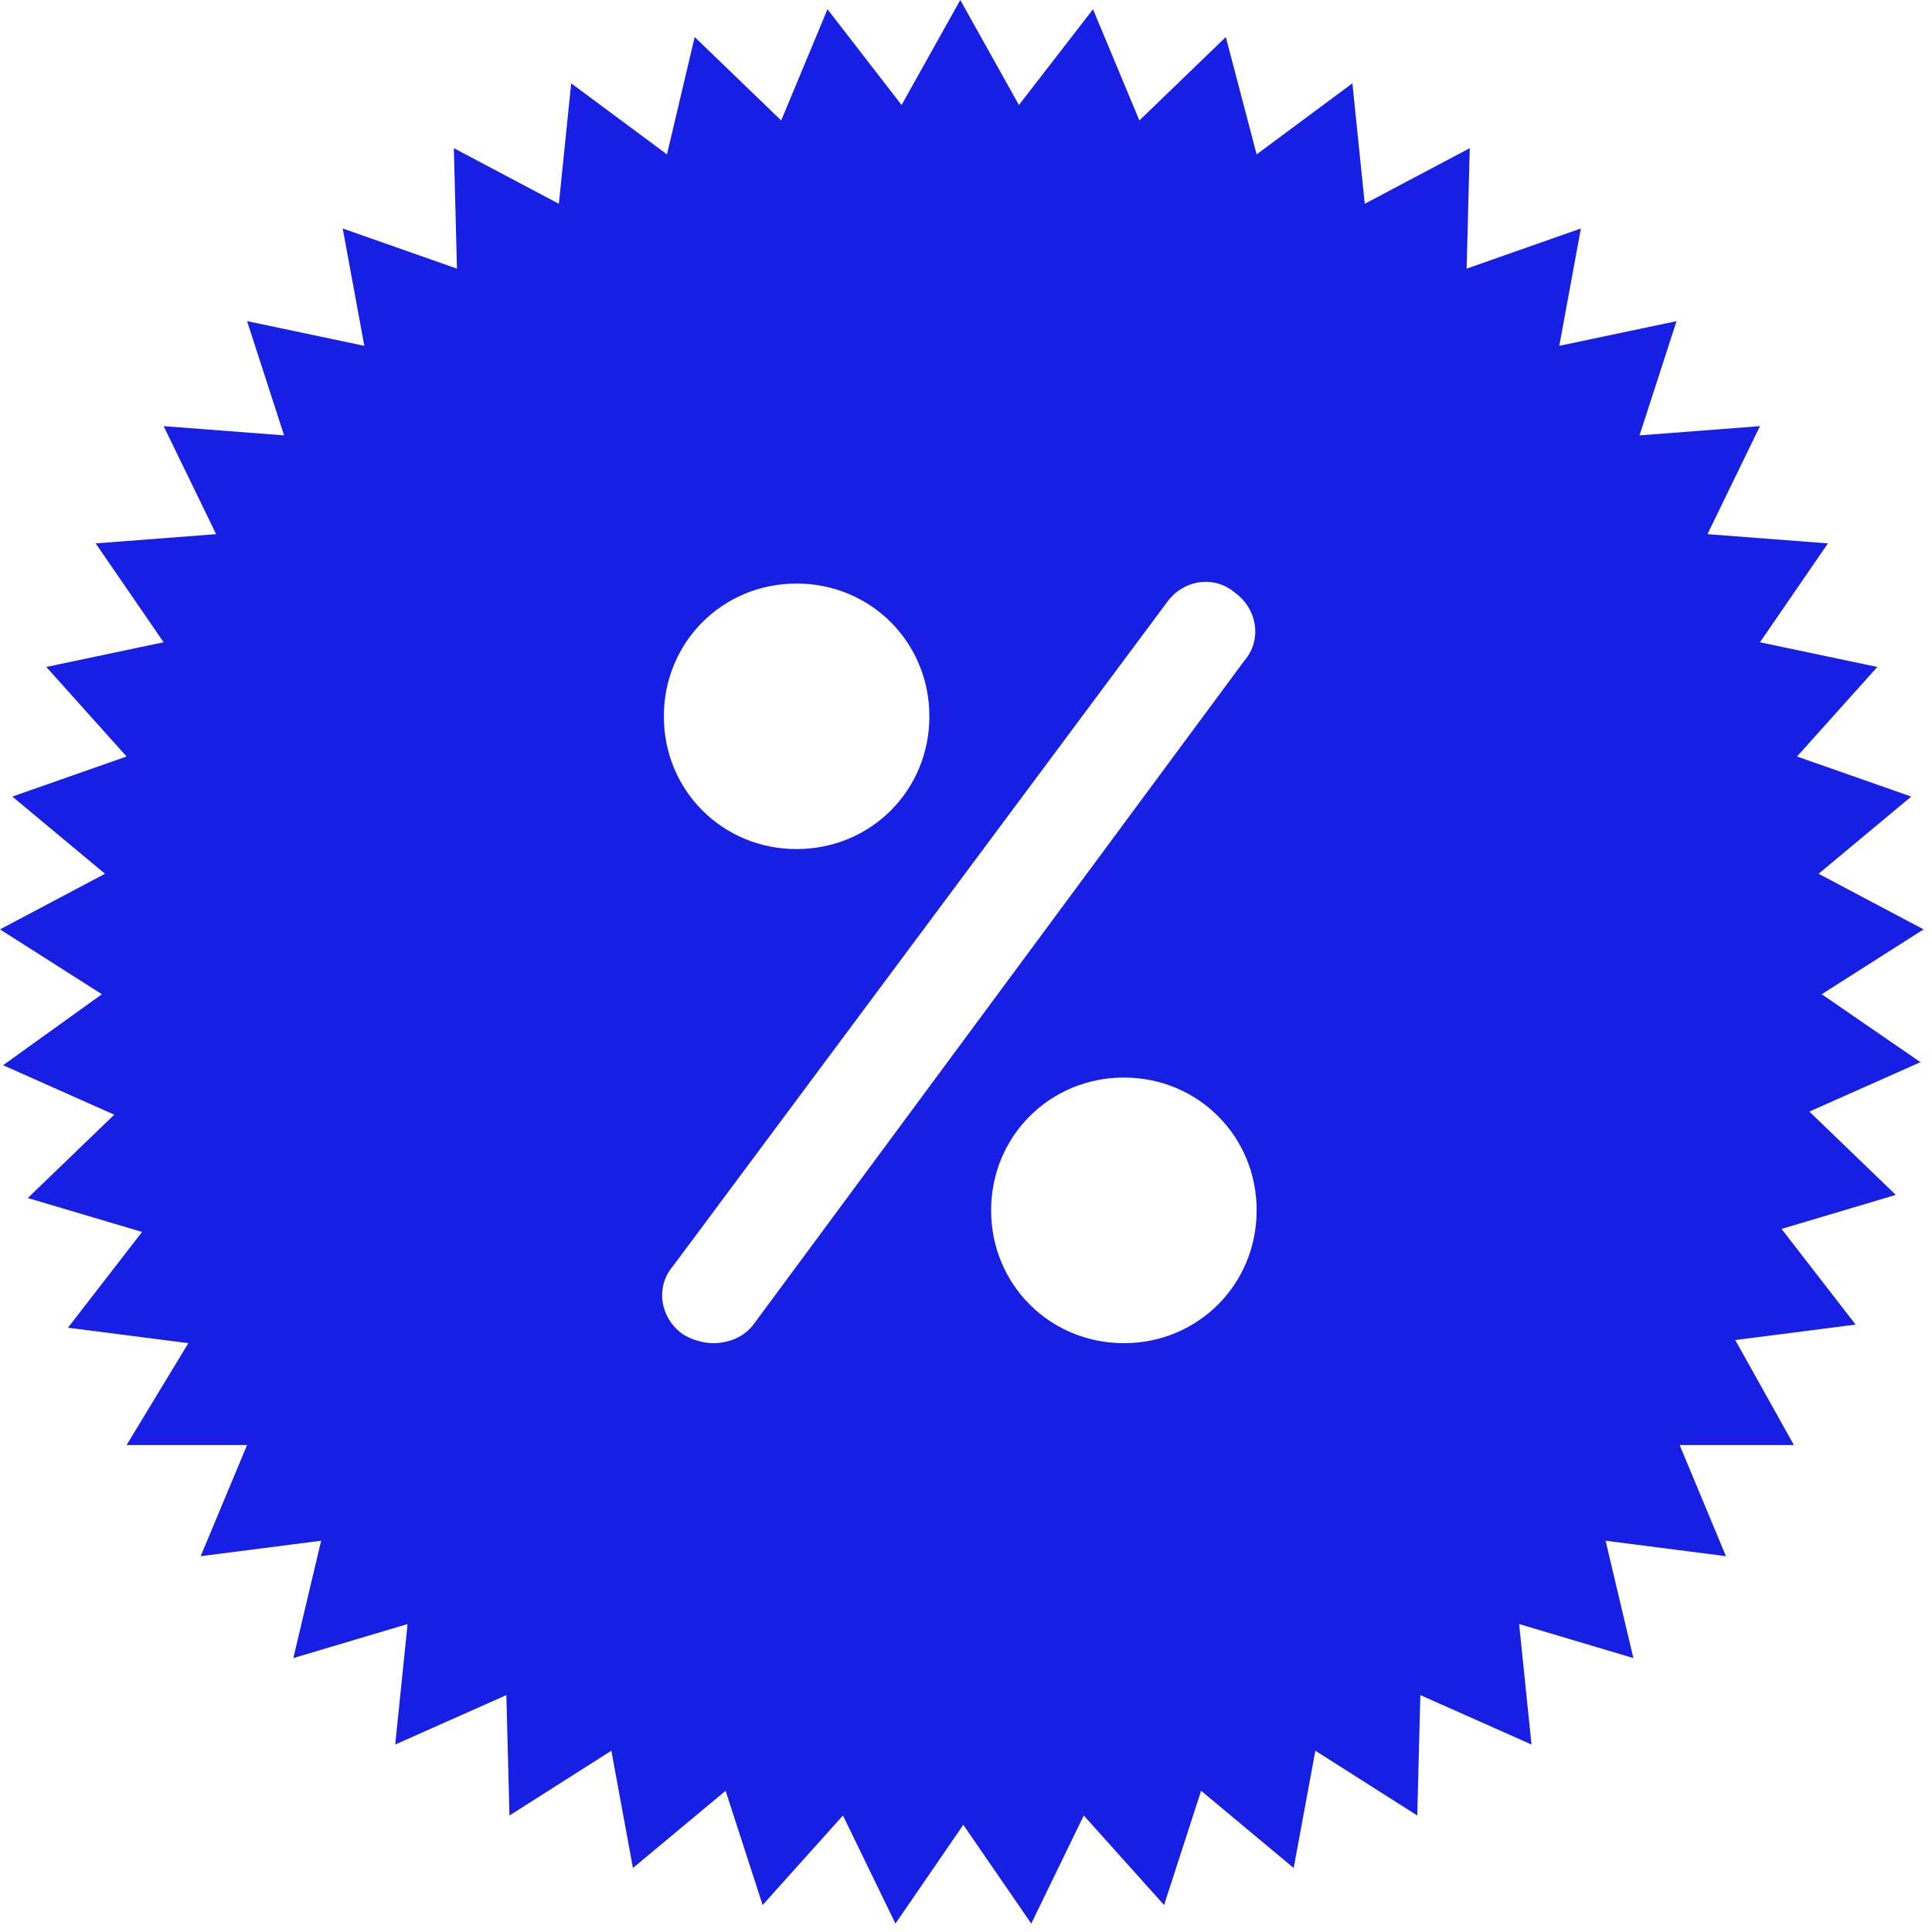 <svg width="23" height="23" viewBox="0 0 23 23" fill="none" xmlns="http://www.w3.org/2000/svg">
<path d="M21.687 11.836L22.9 11.064L21.65 10.402L22.753 9.483L21.393 9.006L22.349 7.94L20.952 7.646L21.761 6.469L20.327 6.359L20.952 5.073L19.518 5.183L19.959 3.823L18.563 4.117L18.82 2.72L17.46 3.198L17.497 1.764L16.247 2.426L16.1 0.992L14.96 1.838L14.593 0.441L13.564 1.434L13.012 0.11L12.13 1.25L11.432 0L10.733 1.25L9.851 0.11L9.3 1.434L8.27 0.441L7.94 1.838L6.8 0.992L6.653 2.426L5.403 1.764L5.44 3.198L4.08 2.72L4.337 4.117L2.941 3.823L3.382 5.183L1.948 5.073L2.573 6.359L1.139 6.469L1.948 7.646L0.551 7.94L1.507 9.006L0.147 9.483L1.25 10.402L0 11.064L1.213 11.836L0.037 12.681L1.36 13.27L0.331 14.262L1.691 14.666L0.809 15.806L2.242 15.99L1.507 17.203H2.941L2.389 18.526L3.823 18.342L3.492 19.739L4.852 19.334L4.705 20.768L6.028 20.18L6.065 21.613L7.278 20.842L7.535 22.238L8.638 21.319L9.079 22.679L10.035 21.613L10.66 22.9L11.468 21.724L12.277 22.9L12.902 21.613L13.858 22.679L14.299 21.319L15.401 22.238L15.659 20.842L16.872 21.613L16.909 20.18L18.232 20.768L18.085 19.334L19.445 19.739L19.114 18.342L20.547 18.526L19.996 17.203H21.356L20.658 15.953L22.091 15.769L21.209 14.63L22.569 14.225L21.54 13.233L22.863 12.645L21.687 11.836ZM9.483 6.947C10.366 6.947 11.064 7.646 11.064 8.528C11.064 9.41 10.366 10.108 9.483 10.108C8.601 10.108 7.903 9.41 7.903 8.528C7.903 7.646 8.601 6.947 9.483 6.947ZM8.969 15.769C8.859 15.916 8.675 15.99 8.491 15.99C8.381 15.99 8.234 15.953 8.123 15.879C7.866 15.695 7.793 15.328 8.013 15.071L13.894 7.168C14.078 6.91 14.446 6.837 14.703 7.057C14.96 7.241 15.034 7.609 14.813 7.866L8.969 15.769ZM13.38 15.99C12.498 15.99 11.799 15.291 11.799 14.409C11.799 13.527 12.498 12.828 13.38 12.828C14.262 12.828 14.96 13.527 14.96 14.409C14.96 15.291 14.262 15.99 13.38 15.99Z" fill="#171FE5"/>
</svg>
